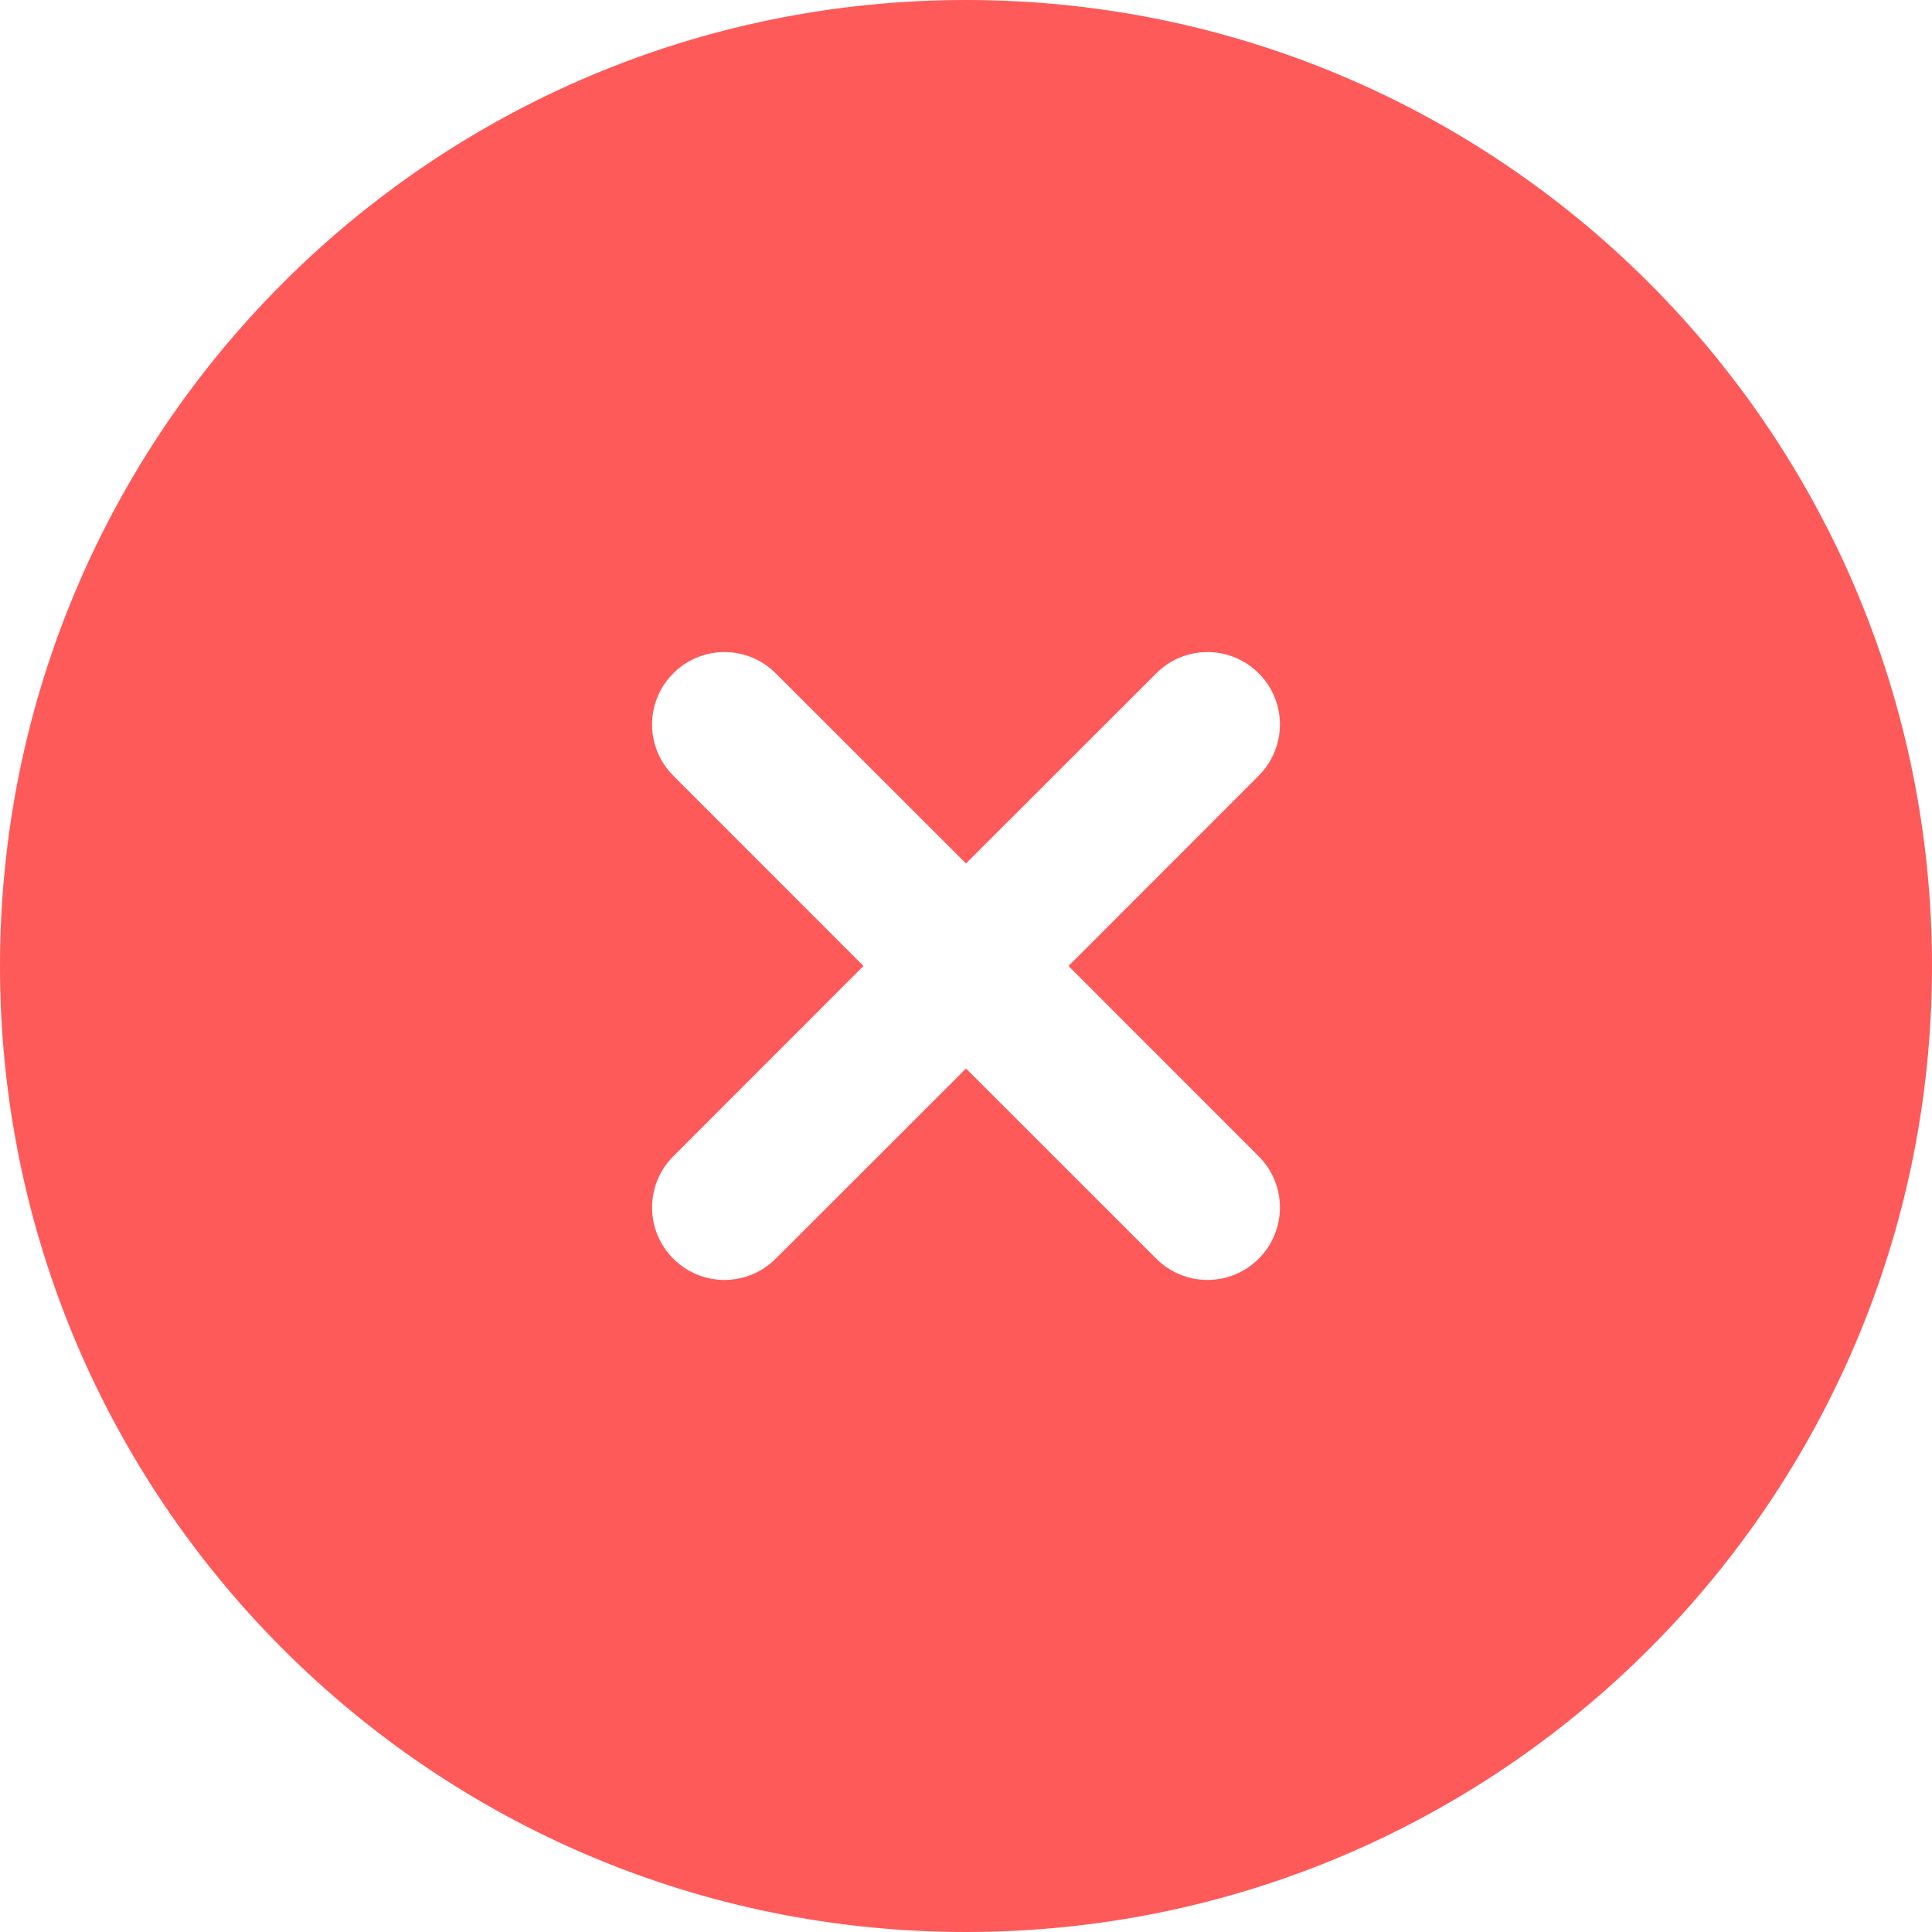 <svg width="20" height="20" viewBox="0 0 20 20" fill="none" xmlns="http://www.w3.org/2000/svg">
<path fill-rule="evenodd" clip-rule="evenodd" d="M20 10C20 15.523 15.523 20 10 20C4.477 20 0 15.523 0 10C0 4.477 4.477 0 10 0C15.523 0 20 4.477 20 10ZM6.97 6.97C7.263 6.677 7.737 6.677 8.03 6.97L10 8.939L11.97 6.97C12.262 6.677 12.737 6.677 13.03 6.97C13.323 7.263 13.323 7.737 13.03 8.03L11.061 10L13.03 11.97C13.323 12.262 13.323 12.737 13.03 13.03C12.737 13.323 12.262 13.323 11.97 13.03L10 11.061L8.03 13.03C7.737 13.323 7.263 13.323 6.97 13.03C6.677 12.737 6.677 12.262 6.97 11.97L8.939 10L6.97 8.03C6.677 7.737 6.677 7.263 6.97 6.97Z" fill="#FF5A5A"/>
</svg>
